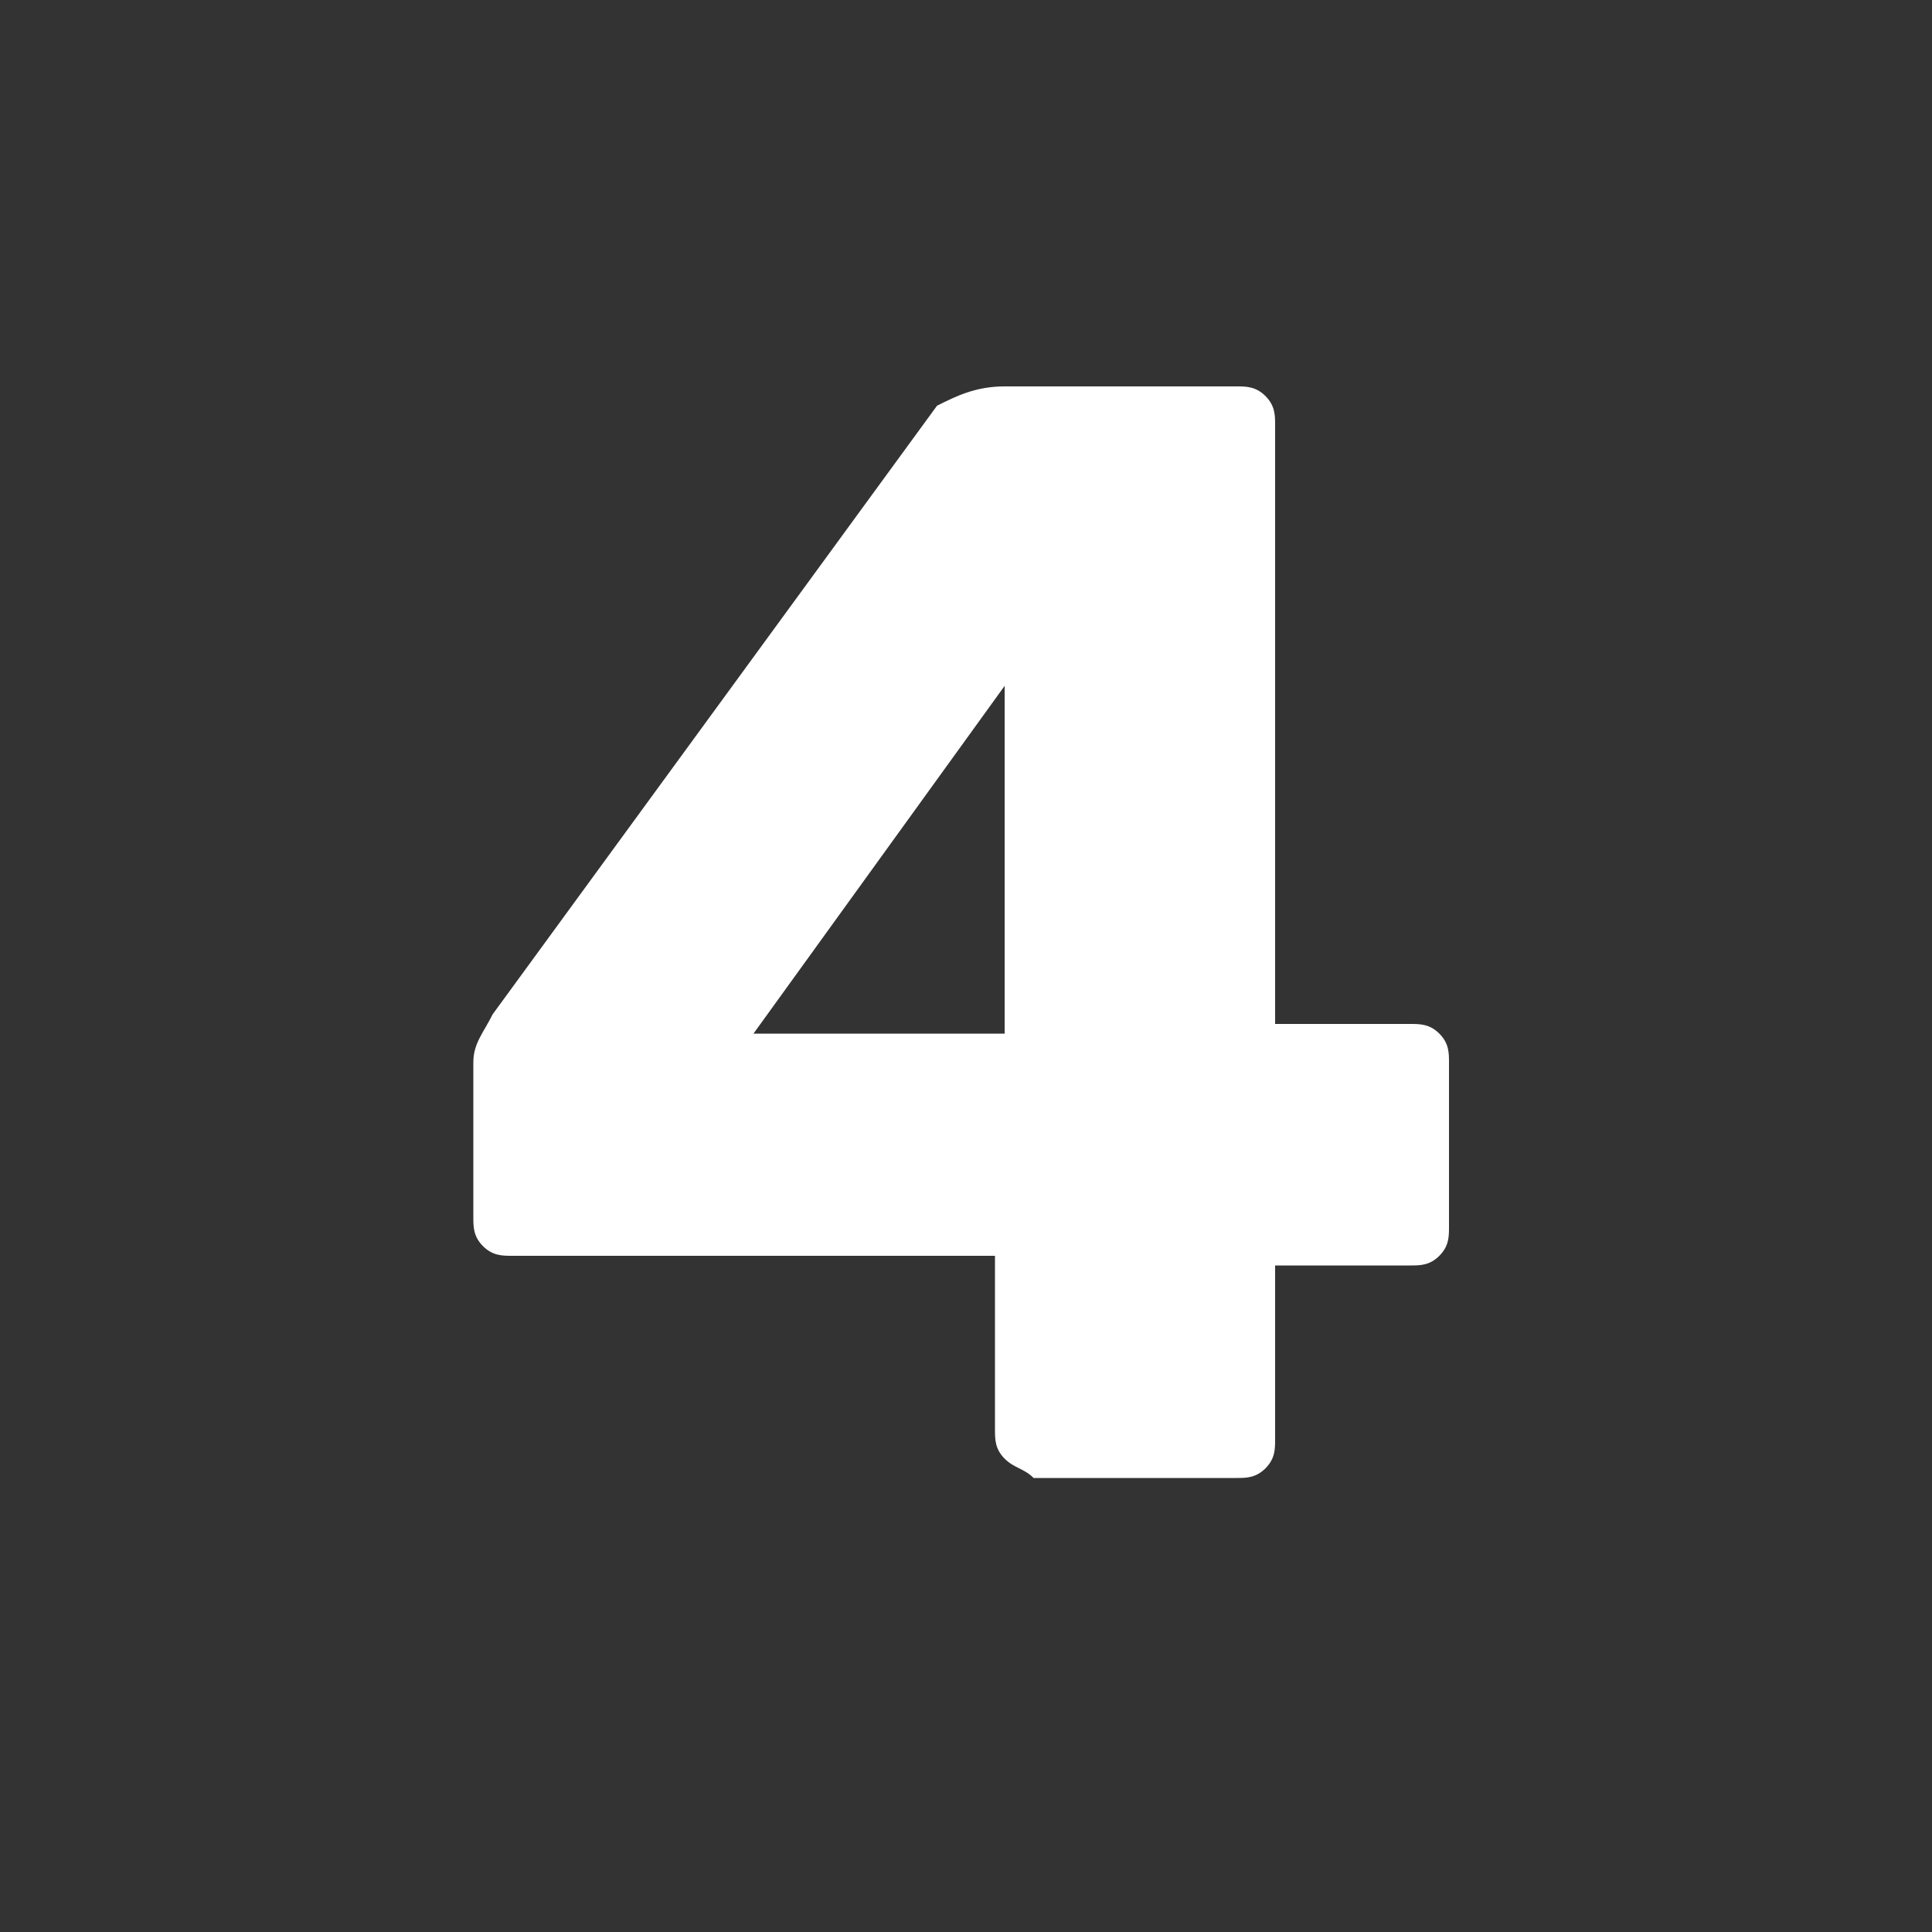 <?xml version="1.0" encoding="UTF-8"?> <!-- Generator: Adobe Illustrator 24.0.3, SVG Export Plug-In . SVG Version: 6.00 Build 0) --> <svg xmlns="http://www.w3.org/2000/svg" xmlns:xlink="http://www.w3.org/1999/xlink" id="Layer_1" x="0px" y="0px" viewBox="0 0 20 20" style="enable-background:new 0 0 20 20;" xml:space="preserve"><rect x="0" y="0" width="20" height="20" fill="#333333" stroke="none"/> <style type="text/css"> .st0{fill:#FFFFFF;} </style> <g> <path class="st0" d="M10.4,15.1c-0.1-0.1-0.1-0.2-0.1-0.3v-1.8h-5c-0.1,0-0.2,0-0.3-0.1s-0.1-0.2-0.1-0.3V11c0-0.2,0.1-0.3,0.2-0.5 l4.6-6.3C9.9,4.1,10.1,4,10.4,4h2.4c0.1,0,0.2,0,0.3,0.1s0.1,0.2,0.1,0.3v6.2h1.4c0.1,0,0.2,0,0.3,0.1C15,10.8,15,10.9,15,11v1.7 c0,0.1,0,0.2-0.1,0.3s-0.2,0.1-0.3,0.1h-1.4v1.8c0,0.1,0,0.2-0.1,0.3c-0.1,0.1-0.2,0.1-0.3,0.1h-2.1C10.6,15.2,10.5,15.2,10.4,15.1 z M7.8,10.7h2.6V7.1L7.8,10.7z"></path> </g> </svg> 